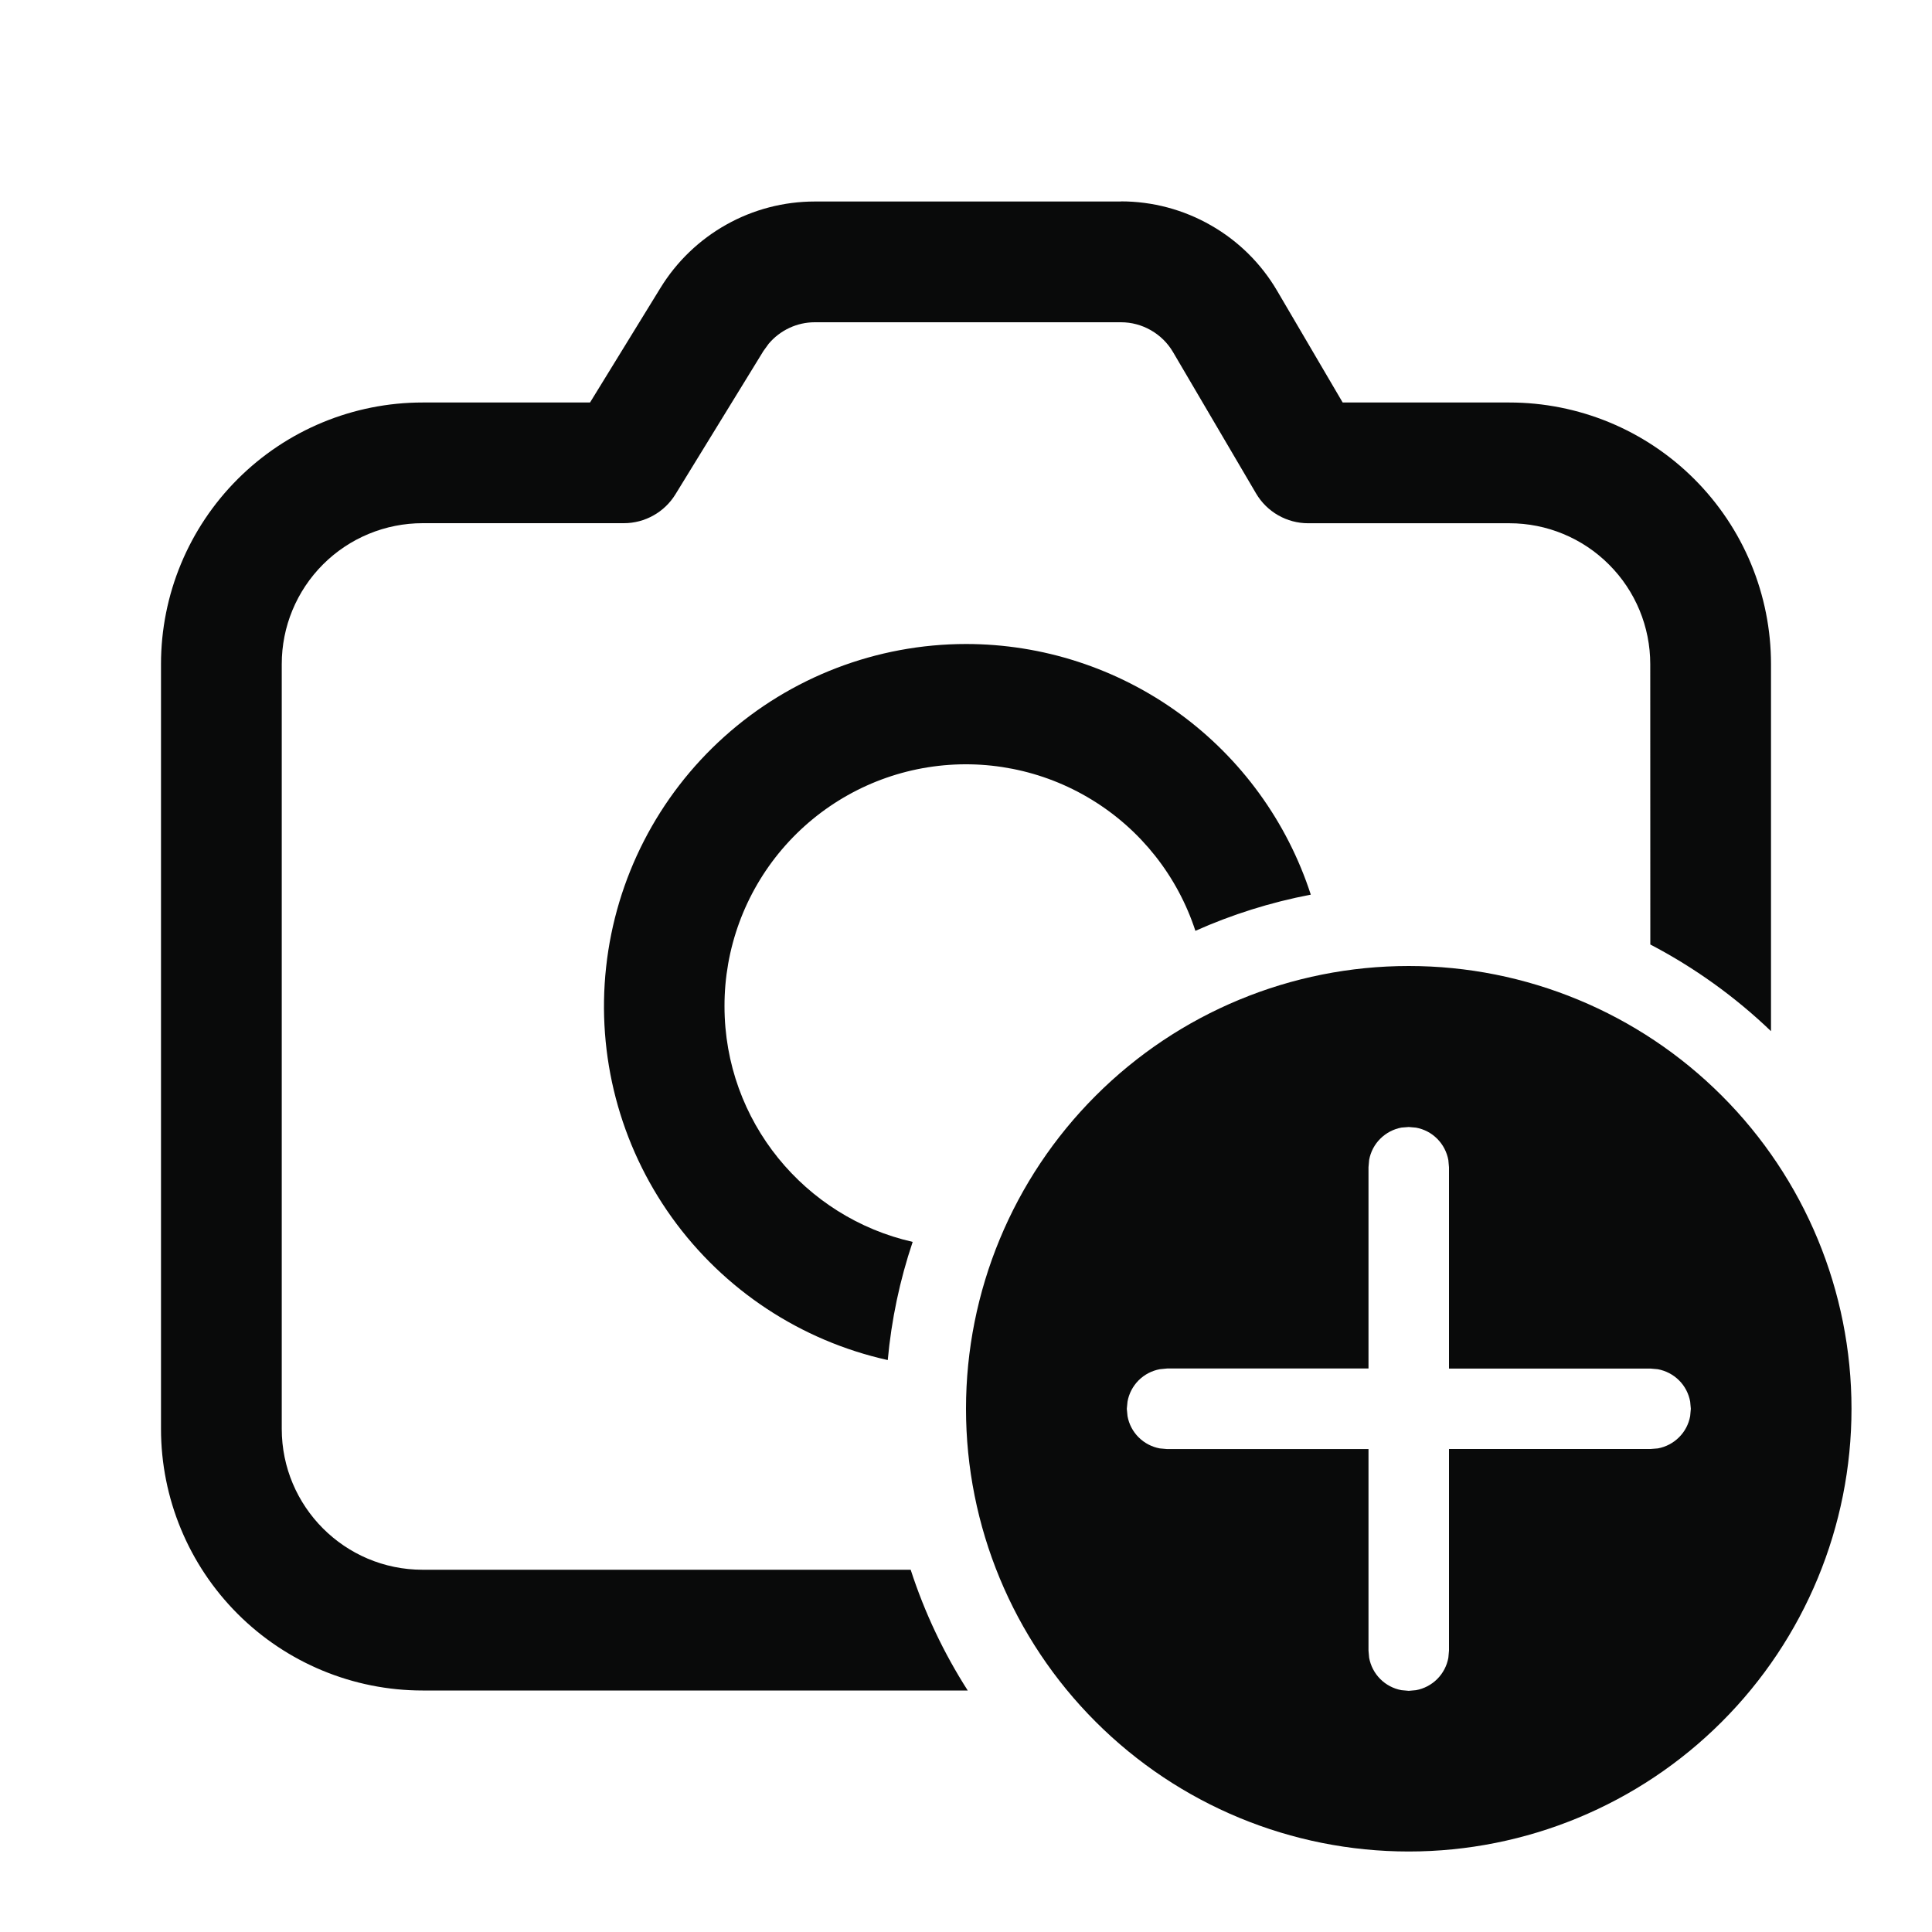 <svg width="30" height="30" viewBox="0 0 30 30" fill="none" xmlns="http://www.w3.org/2000/svg">
<path d="M21.875 15C23.698 15 25.447 15.724 26.736 17.014C28.026 18.303 28.75 20.052 28.75 21.875C28.75 23.698 28.026 25.447 26.736 26.736C25.447 28.026 23.698 28.75 21.875 28.75C20.052 28.75 18.303 28.026 17.014 26.736C15.724 25.447 15 23.698 15 21.875C15 20.052 15.724 18.303 17.014 17.014C18.303 15.724 20.052 15 21.875 15ZM21.875 17.5L21.762 17.509C21.638 17.532 21.523 17.592 21.433 17.682C21.343 17.771 21.283 17.886 21.26 18.011L21.25 18.125V21.25H18.122L18.01 21.261C17.885 21.284 17.77 21.344 17.68 21.434C17.591 21.524 17.53 21.639 17.508 21.764L17.497 21.876L17.508 21.989C17.53 22.114 17.591 22.229 17.68 22.318C17.77 22.408 17.885 22.468 18.01 22.491L18.122 22.501H21.25V25.63L21.26 25.742C21.283 25.867 21.343 25.982 21.433 26.072C21.523 26.162 21.638 26.222 21.762 26.245L21.875 26.255L21.988 26.245C22.112 26.222 22.227 26.162 22.317 26.072C22.407 25.982 22.467 25.867 22.49 25.742L22.5 25.63V22.5H25.63L25.742 22.491C25.867 22.468 25.982 22.408 26.072 22.318C26.162 22.229 26.222 22.114 26.245 21.989L26.255 21.876L26.245 21.764C26.222 21.639 26.162 21.523 26.072 21.434C25.982 21.344 25.866 21.284 25.741 21.261L25.629 21.251H22.5V18.126L22.49 18.014C22.467 17.889 22.407 17.773 22.317 17.683C22.228 17.593 22.113 17.533 21.988 17.51L21.875 17.5ZM17.406 3.127C17.896 3.127 18.378 3.255 18.803 3.499C19.229 3.742 19.583 4.092 19.831 4.515L20.849 6.25H23.438C23.971 6.25 24.499 6.355 24.992 6.559C25.485 6.763 25.933 7.063 26.31 7.44C26.687 7.817 26.987 8.265 27.191 8.758C27.395 9.251 27.5 9.779 27.5 10.312V16.012C26.942 15.477 26.311 15.024 25.626 14.666L25.625 10.312C25.625 9.732 25.395 9.176 24.984 8.766C24.574 8.355 24.018 8.125 23.438 8.125H20.312C20.149 8.125 19.988 8.082 19.847 8.001C19.705 7.92 19.587 7.803 19.504 7.662L18.214 5.466C18.131 5.325 18.013 5.209 17.871 5.128C17.73 5.047 17.57 5.004 17.406 5.004H12.652C12.516 5.004 12.381 5.034 12.257 5.092C12.133 5.15 12.023 5.234 11.935 5.339L11.854 5.451L10.488 7.676C10.404 7.813 10.286 7.926 10.146 8.004C10.007 8.082 9.849 8.124 9.689 8.124H6.564C6.276 8.124 5.992 8.18 5.726 8.29C5.46 8.4 5.219 8.561 5.016 8.764C4.812 8.968 4.651 9.209 4.541 9.475C4.431 9.74 4.375 10.025 4.375 10.312V22.187C4.375 23.395 5.355 24.375 6.562 24.375H14.141C14.357 25.041 14.656 25.671 15.027 26.25H6.562C5.485 26.25 4.452 25.822 3.69 25.06C2.928 24.298 2.5 23.265 2.5 22.187V10.312C2.5 9.235 2.928 8.202 3.69 7.44C4.452 6.678 5.485 6.25 6.562 6.25H9.162L10.256 4.47C10.508 4.06 10.86 3.722 11.28 3.487C11.699 3.252 12.172 3.129 12.652 3.129H17.406V3.127ZM15 10C16.189 10 17.348 10.377 18.31 11.076C19.271 11.775 19.987 12.761 20.354 13.892C19.729 14.011 19.129 14.201 18.562 14.454C18.285 13.605 17.715 12.883 16.953 12.418C16.191 11.952 15.287 11.774 14.406 11.915C13.524 12.056 12.722 12.508 12.143 13.188C11.565 13.868 11.248 14.732 11.25 15.625C11.25 17.412 12.5 18.906 14.172 19.284C13.972 19.878 13.842 20.494 13.785 21.119C12.432 20.818 11.238 20.029 10.431 18.903C9.624 17.777 9.261 16.392 9.412 15.015C9.562 13.638 10.216 12.364 11.247 11.439C12.278 10.513 13.614 10.001 15 10Z" fill="#090A0A"/>
</svg>
